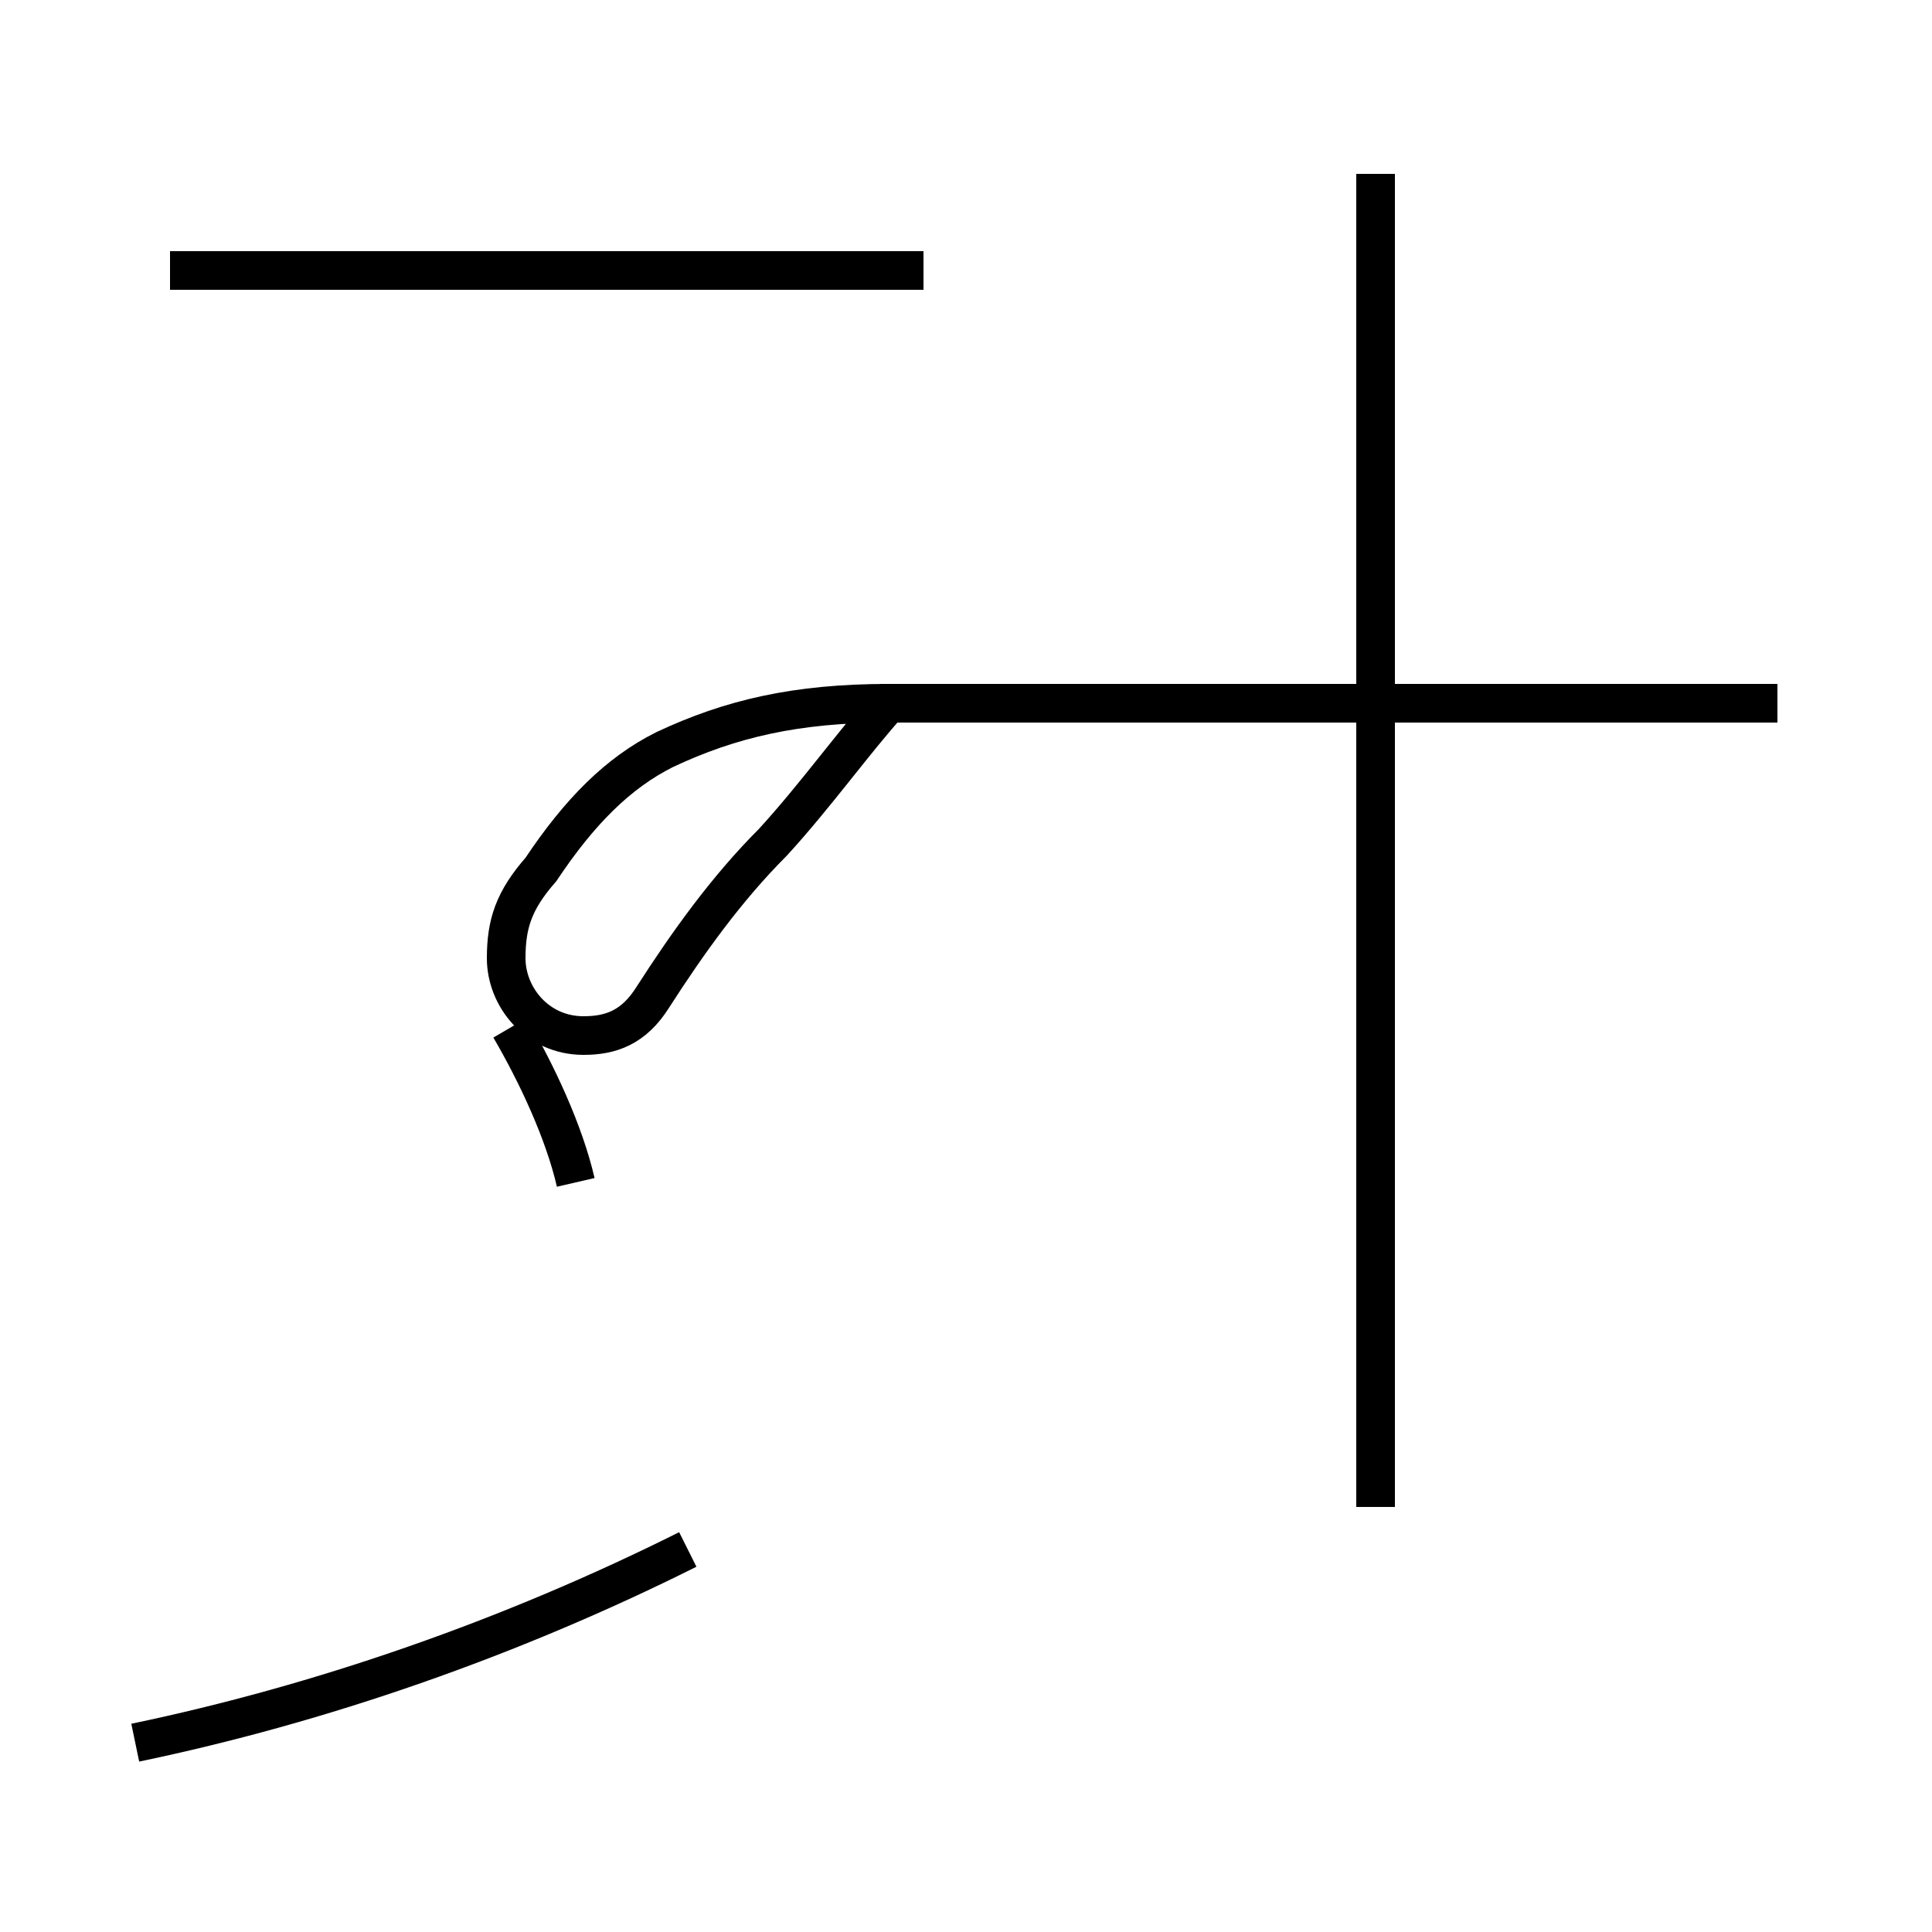 <?xml version='1.0' encoding='utf8'?>
<svg viewBox="0.0 -44.0 50.0 50.0" version="1.1" xmlns="http://www.w3.org/2000/svg">
<rect x="0.0" y="-44.0" width="50.0" height="50.0" fill="#808080" stroke="none"/>
<rect x="-1000" y="-1000" width="2000" height="2000" stroke="white" fill="white"/>
<g style="fill:none; stroke:#000000;  stroke-width:1">
<path d="M 3.5 -1.1 C 8.3 -0.1 13.2 1.6 17.8 3.9 M 14.9 13.4 C 14.6 14.7 13.9 16.2 13.2 17.4 M 23.9 37.0 L 4.4 37.0 M 23.0 25.8 C 20.6 25.8 18.9 25.4 17.2 24.6 C 16.0 24.0 15.0 23.0 14.0 21.5 C 13.3 20.7 13.1 20.1 13.1 19.2 C 13.1 18.2 13.9 17.2 15.1 17.2 C 15.8 17.2 16.4 17.4 16.9 18.2 C 17.8 19.6 18.8 21.0 20.0 22.2 C 21.1 23.4 22.1 24.8 23.0 25.8 L 46.0 25.8 M 35.6 5.9 L 35.6 39.5 M 35.6 24.6 L 35.6 5.0 " transform="scale(1, -1)" />
</g>
</svg>